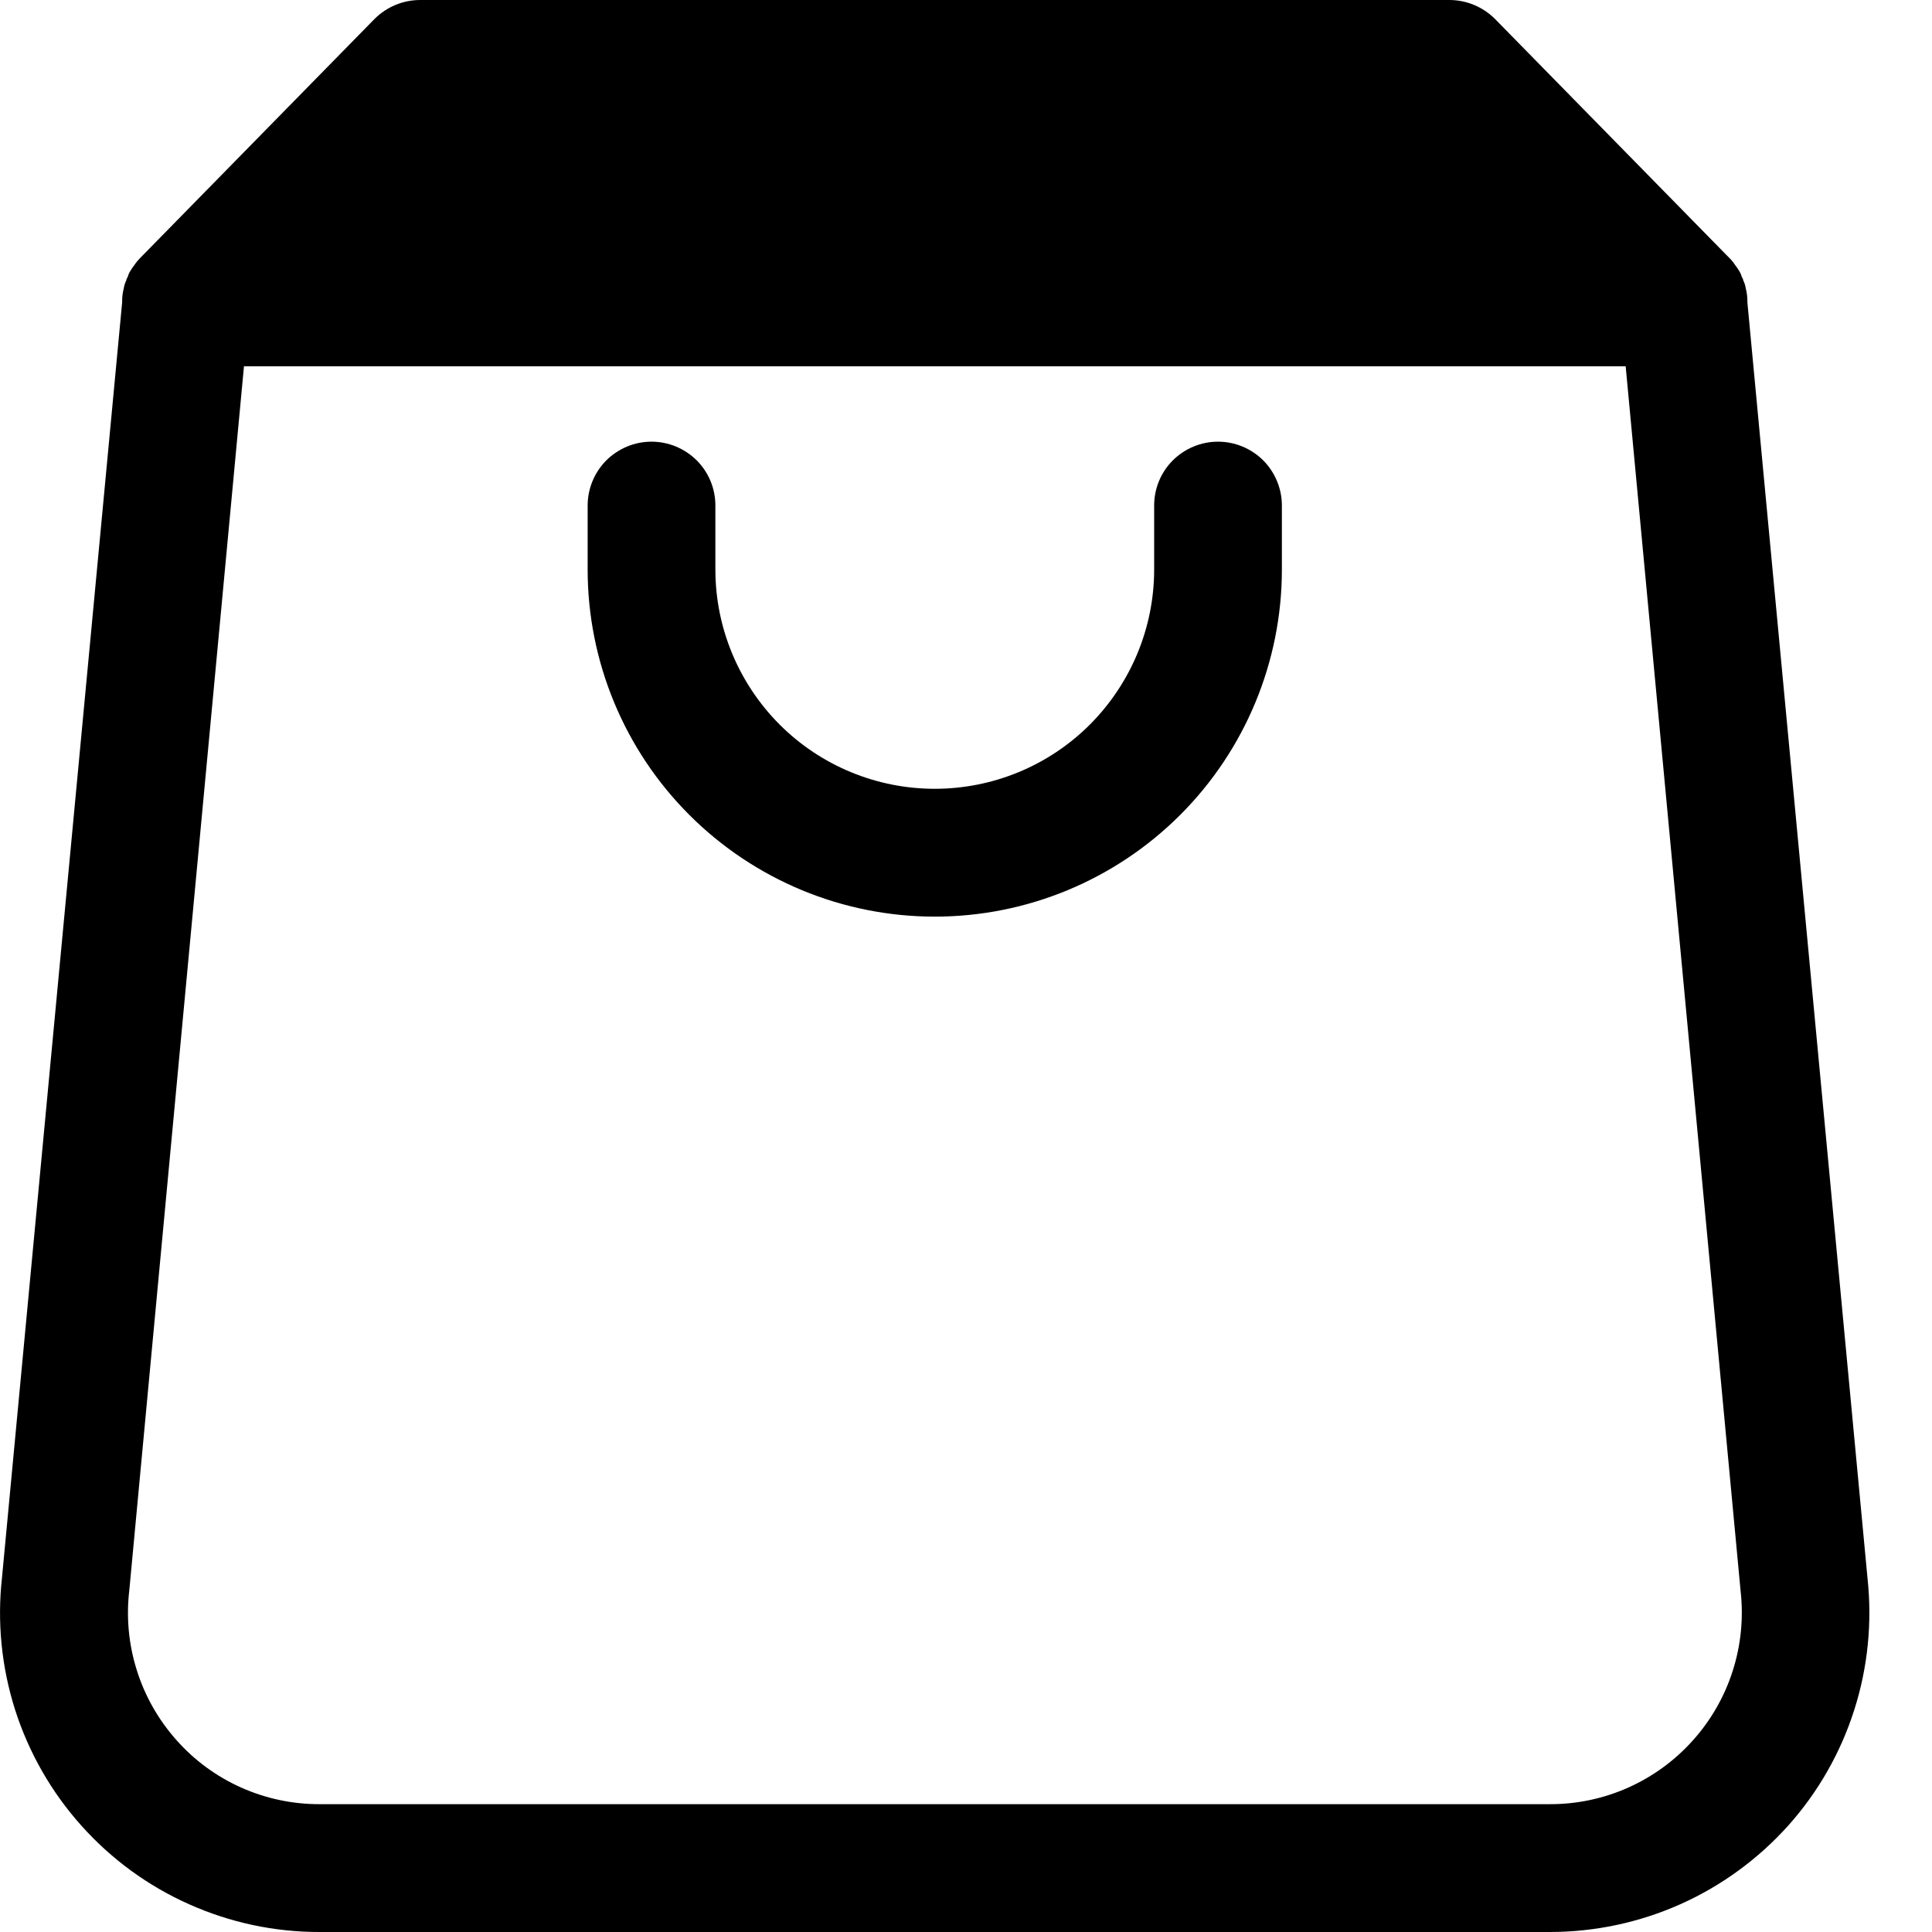 <svg width="18" height="18" viewBox="0 0 18 18" fill="none" xmlns="http://www.w3.org/2000/svg">
<path d="M11.943 4.71V5.306C11.943 6.163 11.602 6.986 10.996 7.592C10.389 8.199 9.567 8.54 8.709 8.54C7.851 8.54 7.029 8.199 6.422 7.592C5.816 6.986 5.475 6.163 5.475 5.306V4.71C5.475 4.552 5.538 4.401 5.649 4.289C5.761 4.178 5.912 4.115 6.07 4.115C6.228 4.115 6.379 4.178 6.491 4.289C6.603 4.401 6.665 4.552 6.665 4.71V5.306C6.665 5.848 6.881 6.367 7.264 6.751C7.647 7.134 8.167 7.349 8.709 7.349C9.251 7.349 9.771 7.134 10.154 6.751C10.537 6.367 10.753 5.848 10.753 5.306V4.71C10.753 4.552 10.815 4.401 10.927 4.289C11.039 4.178 11.19 4.115 11.348 4.115C11.506 4.115 11.657 4.178 11.769 4.289C11.88 4.401 11.943 4.552 11.943 4.71ZM16.661 17.008C16.381 17.32 16.039 17.57 15.656 17.741C15.273 17.912 14.858 18 14.439 18H2.979C2.56 18.001 2.146 17.913 1.763 17.742C1.38 17.572 1.038 17.322 0.759 17.01C0.479 16.698 0.269 16.33 0.141 15.931C0.014 15.532 -0.028 15.111 0.019 14.694L1.138 2.817C1.137 2.773 1.142 2.729 1.153 2.687C1.157 2.66 1.165 2.635 1.177 2.611C1.178 2.601 1.182 2.591 1.189 2.583C1.195 2.561 1.204 2.539 1.217 2.52C1.228 2.502 1.24 2.485 1.253 2.468C1.269 2.444 1.288 2.421 1.308 2.401L1.332 2.377L3.491 0.175C3.604 0.063 3.756 4.198e-05 3.915 0H13.503C13.662 4.198e-05 13.814 0.063 13.927 0.175L16.086 2.377L16.11 2.401C16.131 2.421 16.149 2.444 16.165 2.468C16.178 2.485 16.19 2.502 16.201 2.52C16.214 2.539 16.223 2.561 16.229 2.583C16.236 2.591 16.24 2.601 16.241 2.611C16.253 2.635 16.261 2.66 16.265 2.687C16.276 2.729 16.281 2.773 16.28 2.817L17.399 14.702C17.444 15.117 17.402 15.536 17.275 15.933C17.148 16.331 16.939 16.697 16.661 17.008ZM16.217 14.825L15.146 3.413H2.273L1.205 14.813C1.175 15.064 1.198 15.318 1.274 15.559C1.349 15.8 1.475 16.022 1.643 16.211C1.81 16.4 2.016 16.551 2.246 16.654C2.477 16.757 2.726 16.81 2.979 16.809H14.439C14.691 16.81 14.94 16.757 15.169 16.655C15.399 16.552 15.604 16.403 15.772 16.215C15.94 16.028 16.067 15.807 16.143 15.568C16.22 15.328 16.245 15.075 16.217 14.825Z" fill="black"/>
</svg>
